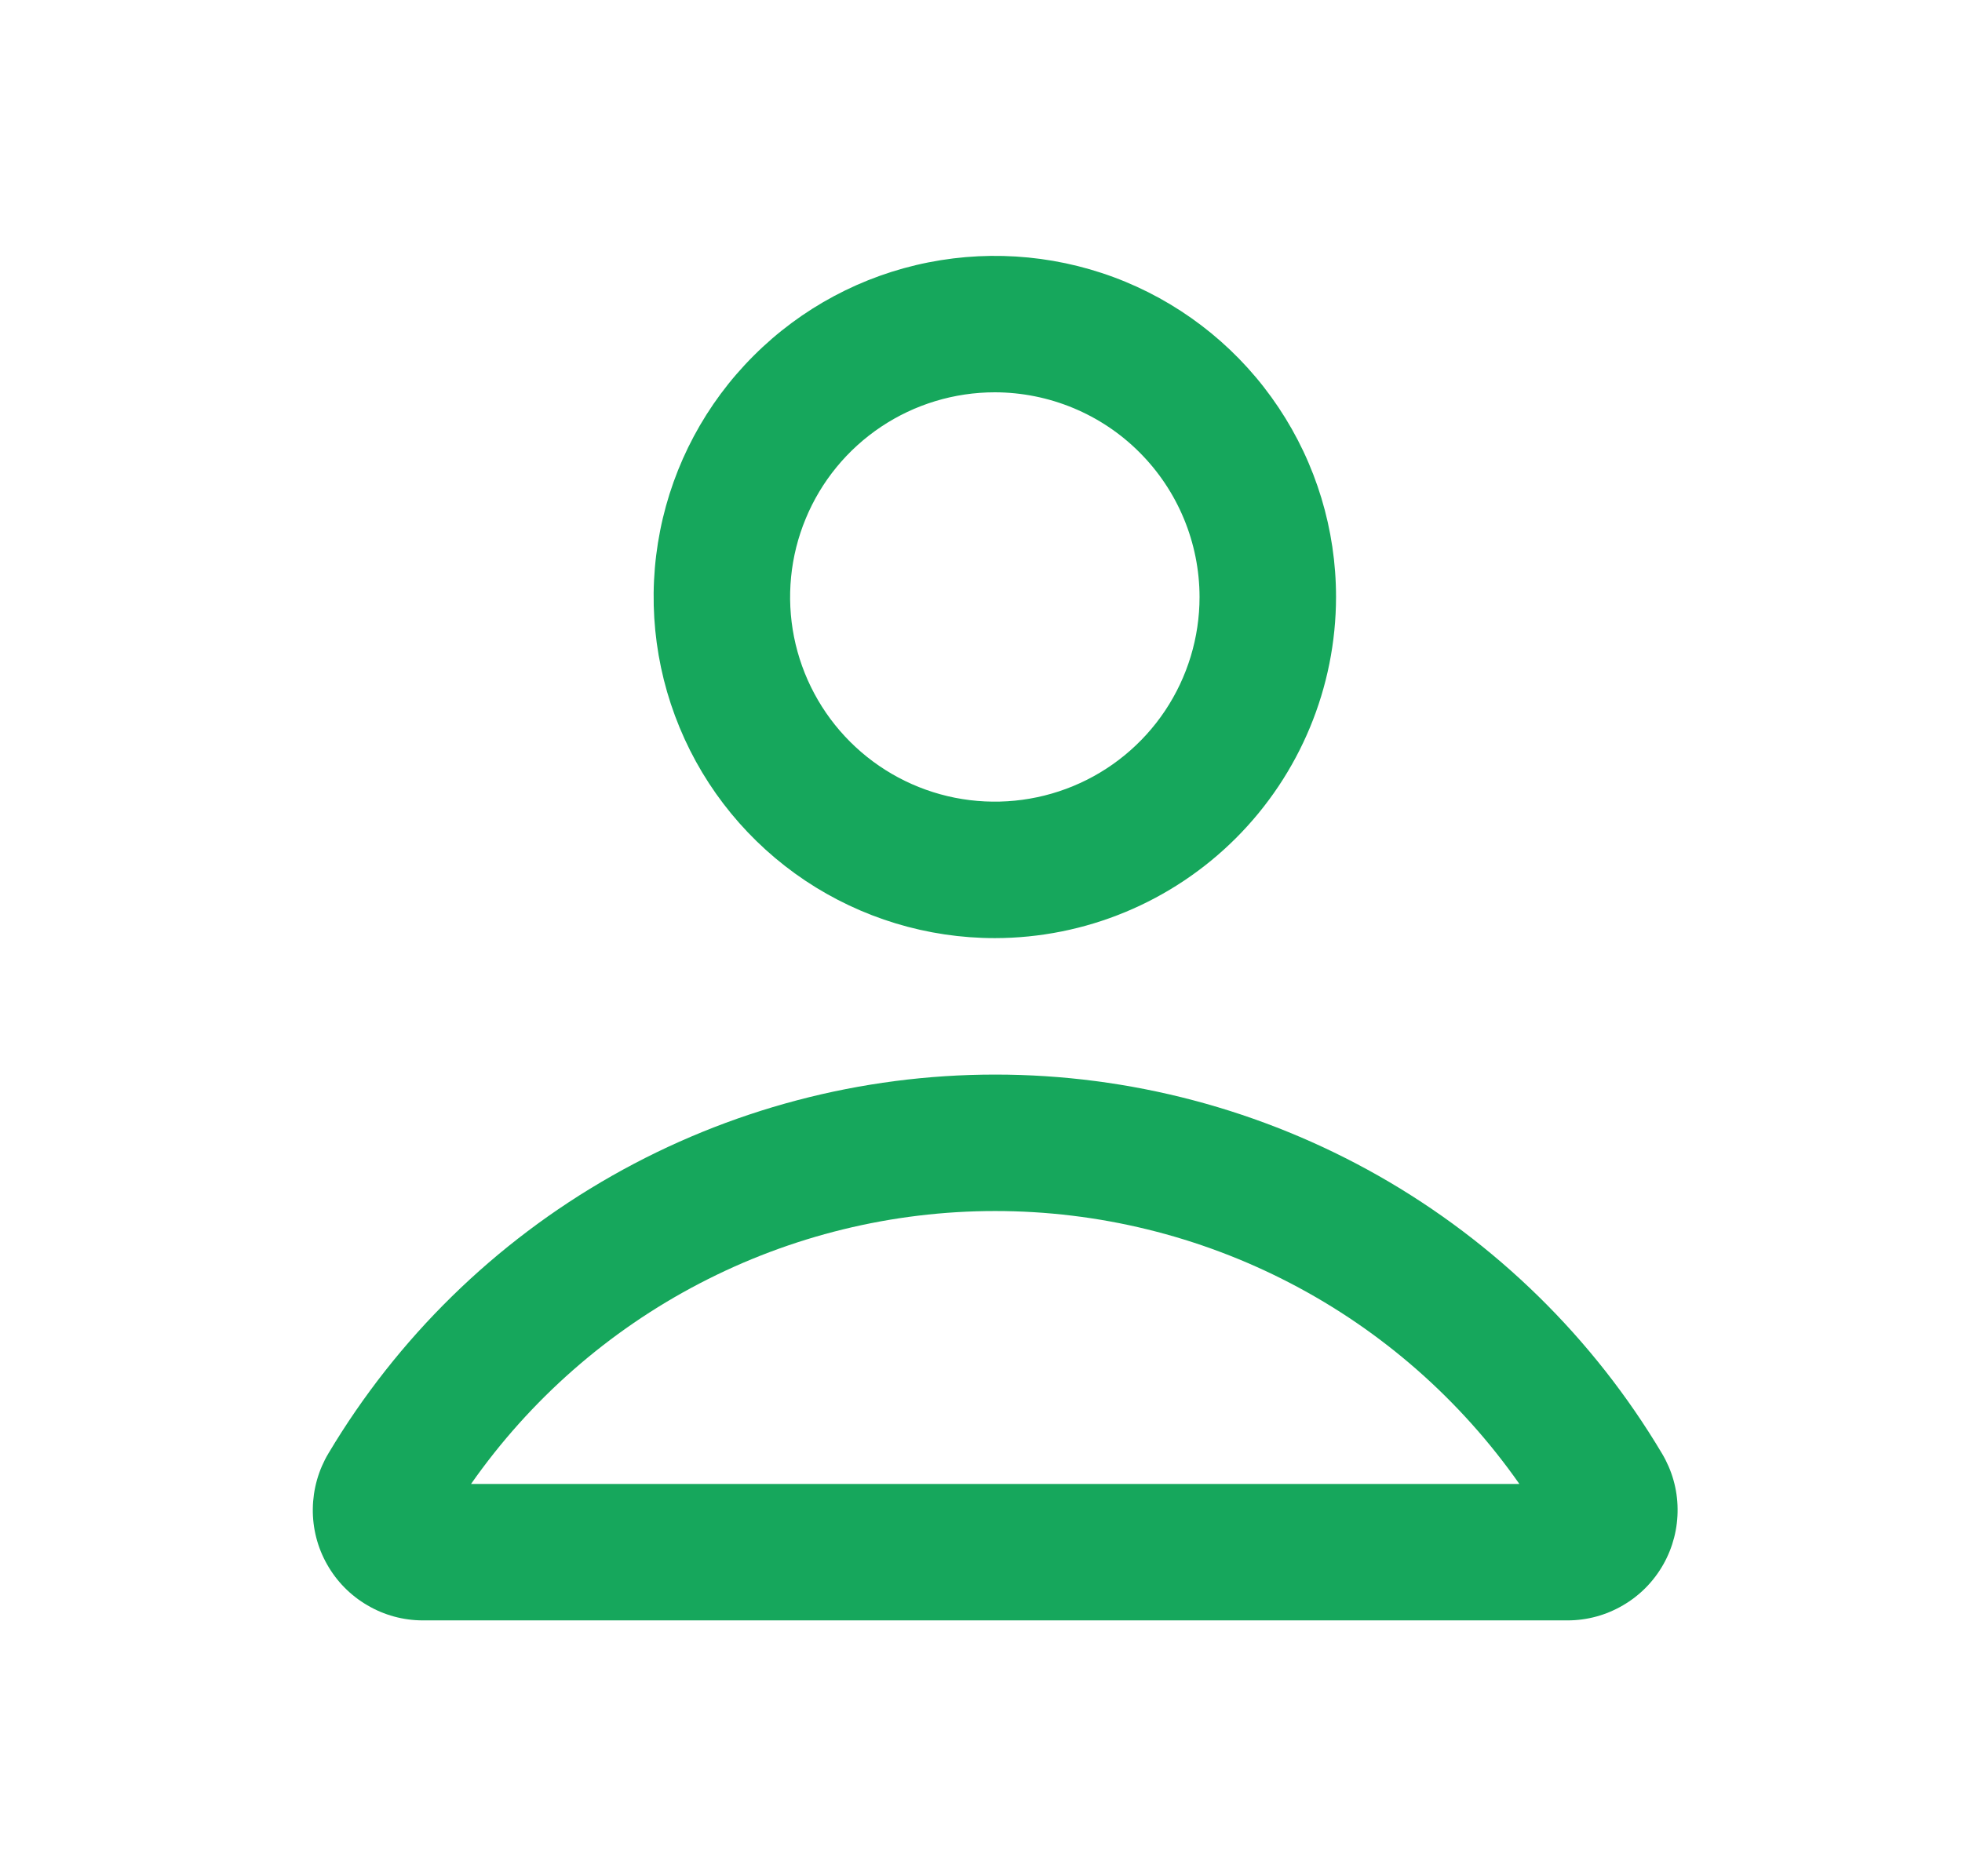<svg width="23" height="22" viewBox="0 0 23 22" fill="none" xmlns="http://www.w3.org/2000/svg">
<path d="M11.662 11C10.871 11 10.098 10.765 9.44 10.326C8.782 9.886 8.269 9.262 7.967 8.531C7.664 7.8 7.585 6.996 7.739 6.22C7.893 5.444 8.274 4.731 8.834 4.172C9.393 3.612 10.106 3.231 10.882 3.077C11.658 2.923 12.462 3.002 13.193 3.304C13.924 3.607 14.549 4.12 14.988 4.778C15.428 5.436 15.662 6.209 15.662 7C15.661 8.06 15.239 9.077 14.489 9.827C13.739 10.577 12.723 10.999 11.662 11ZM11.662 4.6C11.187 4.6 10.723 4.741 10.329 5.004C9.934 5.268 9.626 5.643 9.445 6.082C9.263 6.52 9.216 7.003 9.308 7.468C9.401 7.934 9.629 8.361 9.965 8.697C10.301 9.033 10.728 9.261 11.194 9.354C11.659 9.446 12.142 9.399 12.581 9.217C13.019 9.036 13.394 8.728 13.658 8.333C13.921 7.939 14.062 7.475 14.062 7C14.061 6.364 13.808 5.754 13.358 5.304C12.909 4.854 12.298 4.601 11.662 4.6Z" fill="#16A75C"/>
<path d="M18.376 19H4.957C4.728 19 4.504 18.939 4.307 18.823C4.109 18.708 3.946 18.542 3.834 18.343C3.721 18.144 3.664 17.919 3.667 17.691C3.67 17.462 3.733 17.238 3.85 17.042C4.657 15.688 5.801 14.567 7.172 13.788C8.542 13.009 10.091 12.6 11.667 12.6C13.243 12.6 14.792 13.01 16.162 13.788C17.532 14.567 18.677 15.689 19.483 17.043C19.6 17.239 19.664 17.462 19.666 17.691C19.669 17.919 19.611 18.145 19.499 18.343C19.387 18.542 19.224 18.708 19.026 18.823C18.829 18.939 18.605 19 18.376 19ZM5.522 17.4H17.811C17.119 16.412 16.2 15.605 15.13 15.048C14.061 14.491 12.872 14.2 11.666 14.2C10.46 14.2 9.272 14.491 8.203 15.048C7.133 15.605 6.214 16.412 5.522 17.4Z" fill="#16A75C"/>
</svg>
